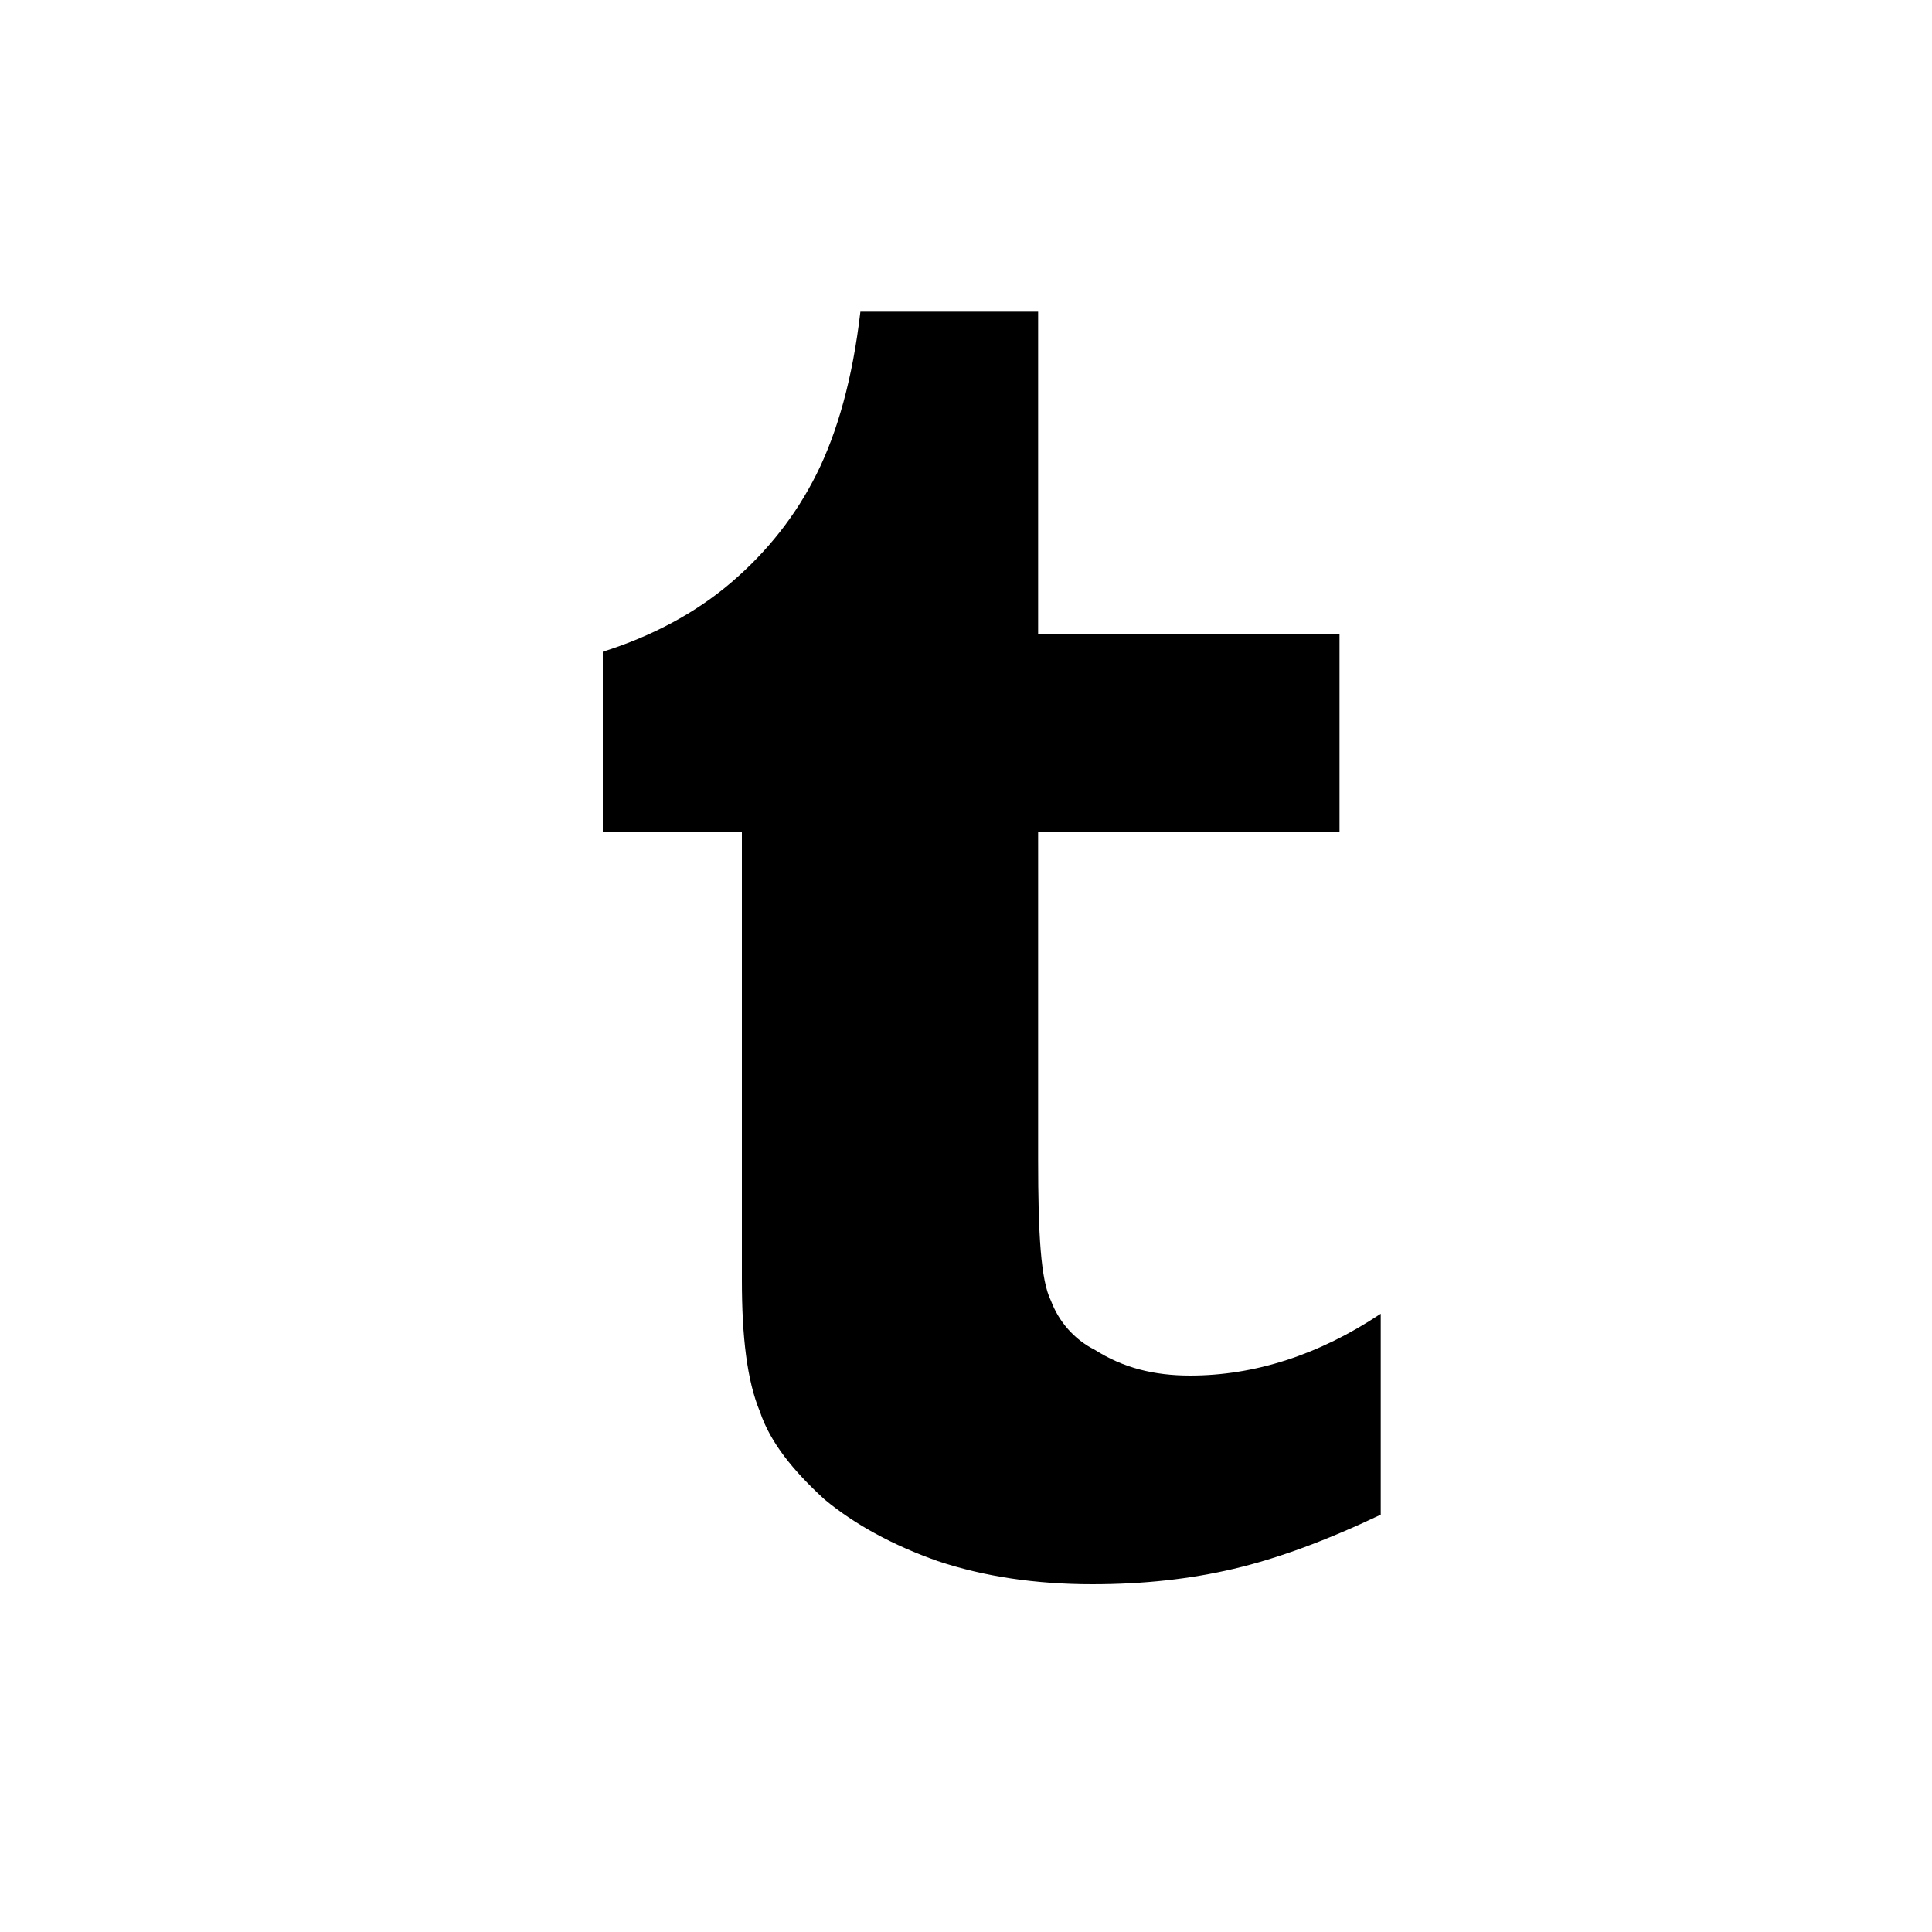 <?xml version="1.0" encoding="utf-8"?>
<!-- Generator: Adobe Illustrator 18.1.1, SVG Export Plug-In . SVG Version: 6.00 Build 0)  -->
<!DOCTYPE svg PUBLIC "-//W3C//DTD SVG 1.1//EN" "http://www.w3.org/Graphics/SVG/1.1/DTD/svg11.dtd">
<svg version="1.1" id="Layer_1" xmlns="http://www.w3.org/2000/svg" xmlns:xlink="http://www.w3.org/1999/xlink" x="0px" y="0px"
	 viewBox="0 0 75 75" enable-background="new 0 0 75 75" xml:space="preserve">
<path d="M40.3,12.2v12.4H52v7.7H40.3V45c0,2.9,0.1,4.7,0.5,5.5c0.3,0.8,0.9,1.5,1.7,1.9c1.1,0.7,2.3,1,3.7,1c2.5,0,5-0.8,7.4-2.4
	v7.8c-2.1,1-4,1.7-5.7,2.1c-1.7,0.4-3.5,0.6-5.5,0.6c-2.2,0-4.2-0.3-6-0.9c-1.7-0.6-3.2-1.4-4.4-2.4c-1.2-1.1-2.1-2.2-2.5-3.4
	c-0.5-1.2-0.7-2.9-0.7-5.1V32.3h-5.4v-7c1.9-0.6,3.6-1.5,5-2.7c1.4-1.2,2.5-2.6,3.3-4.2c0.8-1.6,1.4-3.7,1.7-6.3H40.3z"/>
</svg>
